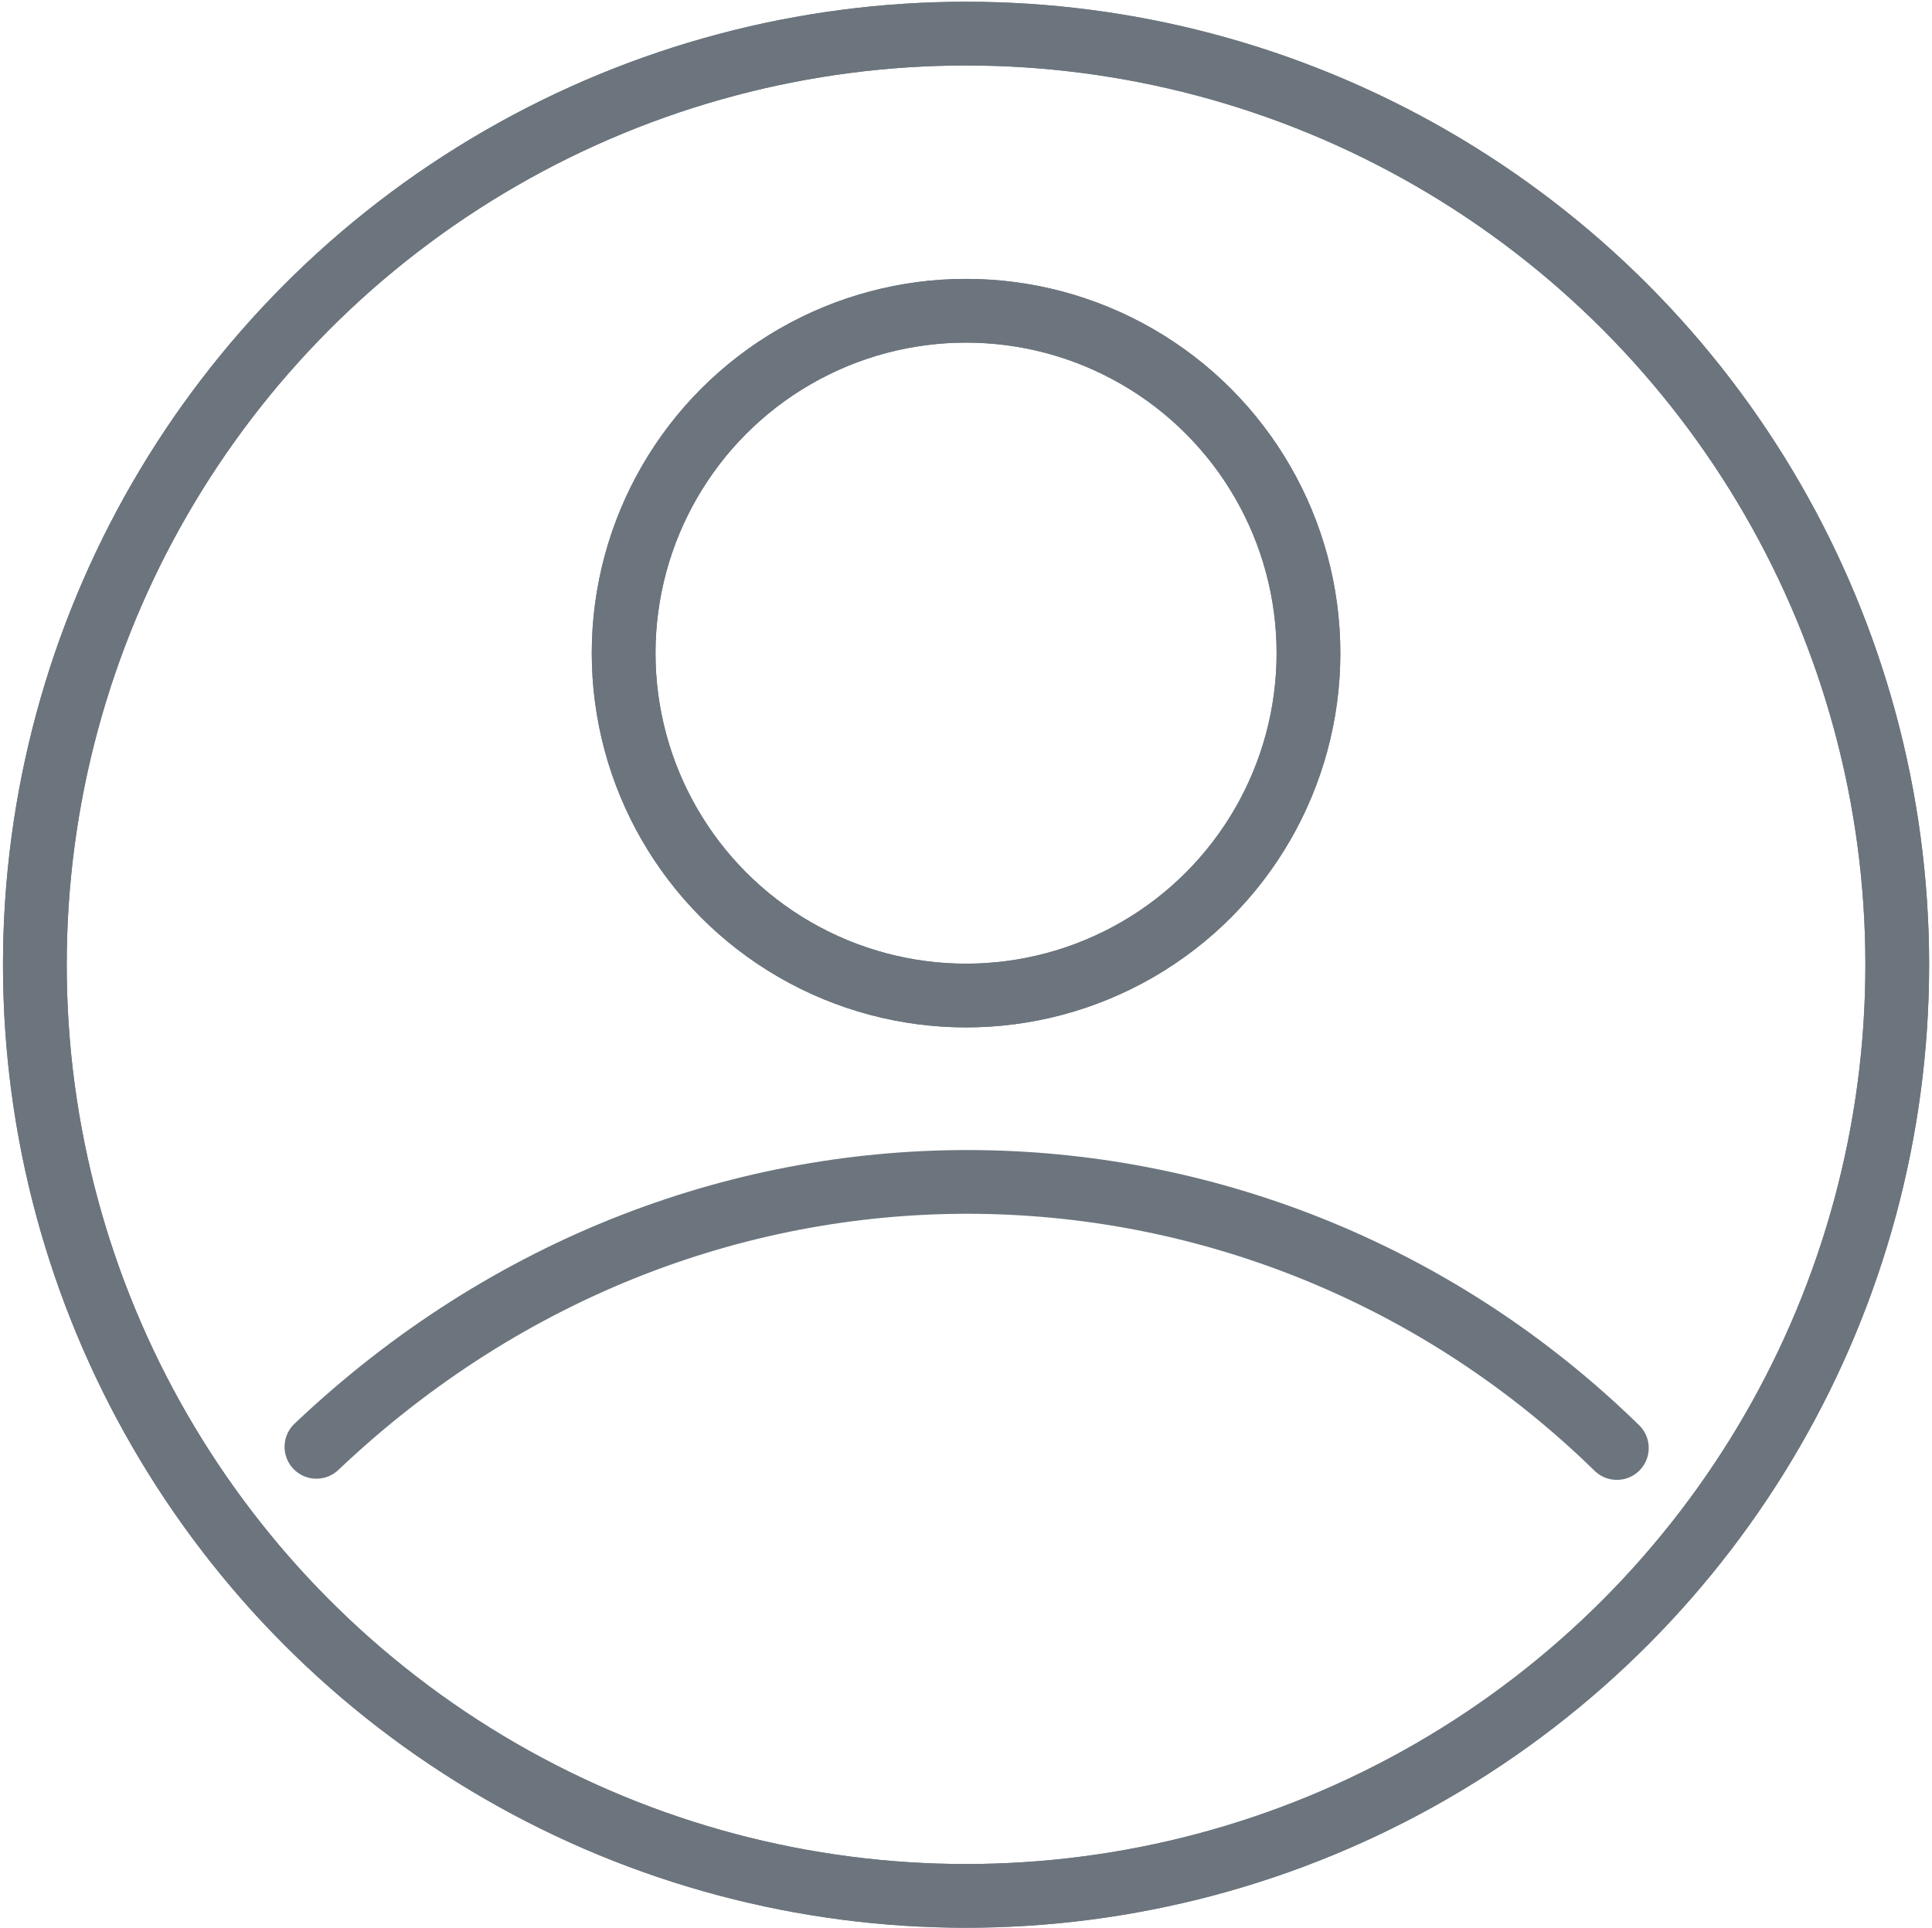 <svg width="485" height="484" viewBox="0 0 485 484" fill="none" xmlns="http://www.w3.org/2000/svg">
<circle cx="242.514" cy="163.974" r="85.959" stroke="#6C757D" stroke-width="16"/>
<circle cx="242.514" cy="163.974" r="85.959" stroke="#6C757D" stroke-width="16"/>
<circle cx="242.514" cy="242.203" r="233.764" stroke="#6C757D" stroke-width="16"/>
<circle cx="242.514" cy="242.203" r="233.764" stroke="#6C757D" stroke-width="16"/>
<path d="M79.433 363.231C175.884 271.718 317.719 277.339 405.889 363.527" stroke="#6C757D" stroke-width="16" stroke-linecap="round"/>
</svg>
